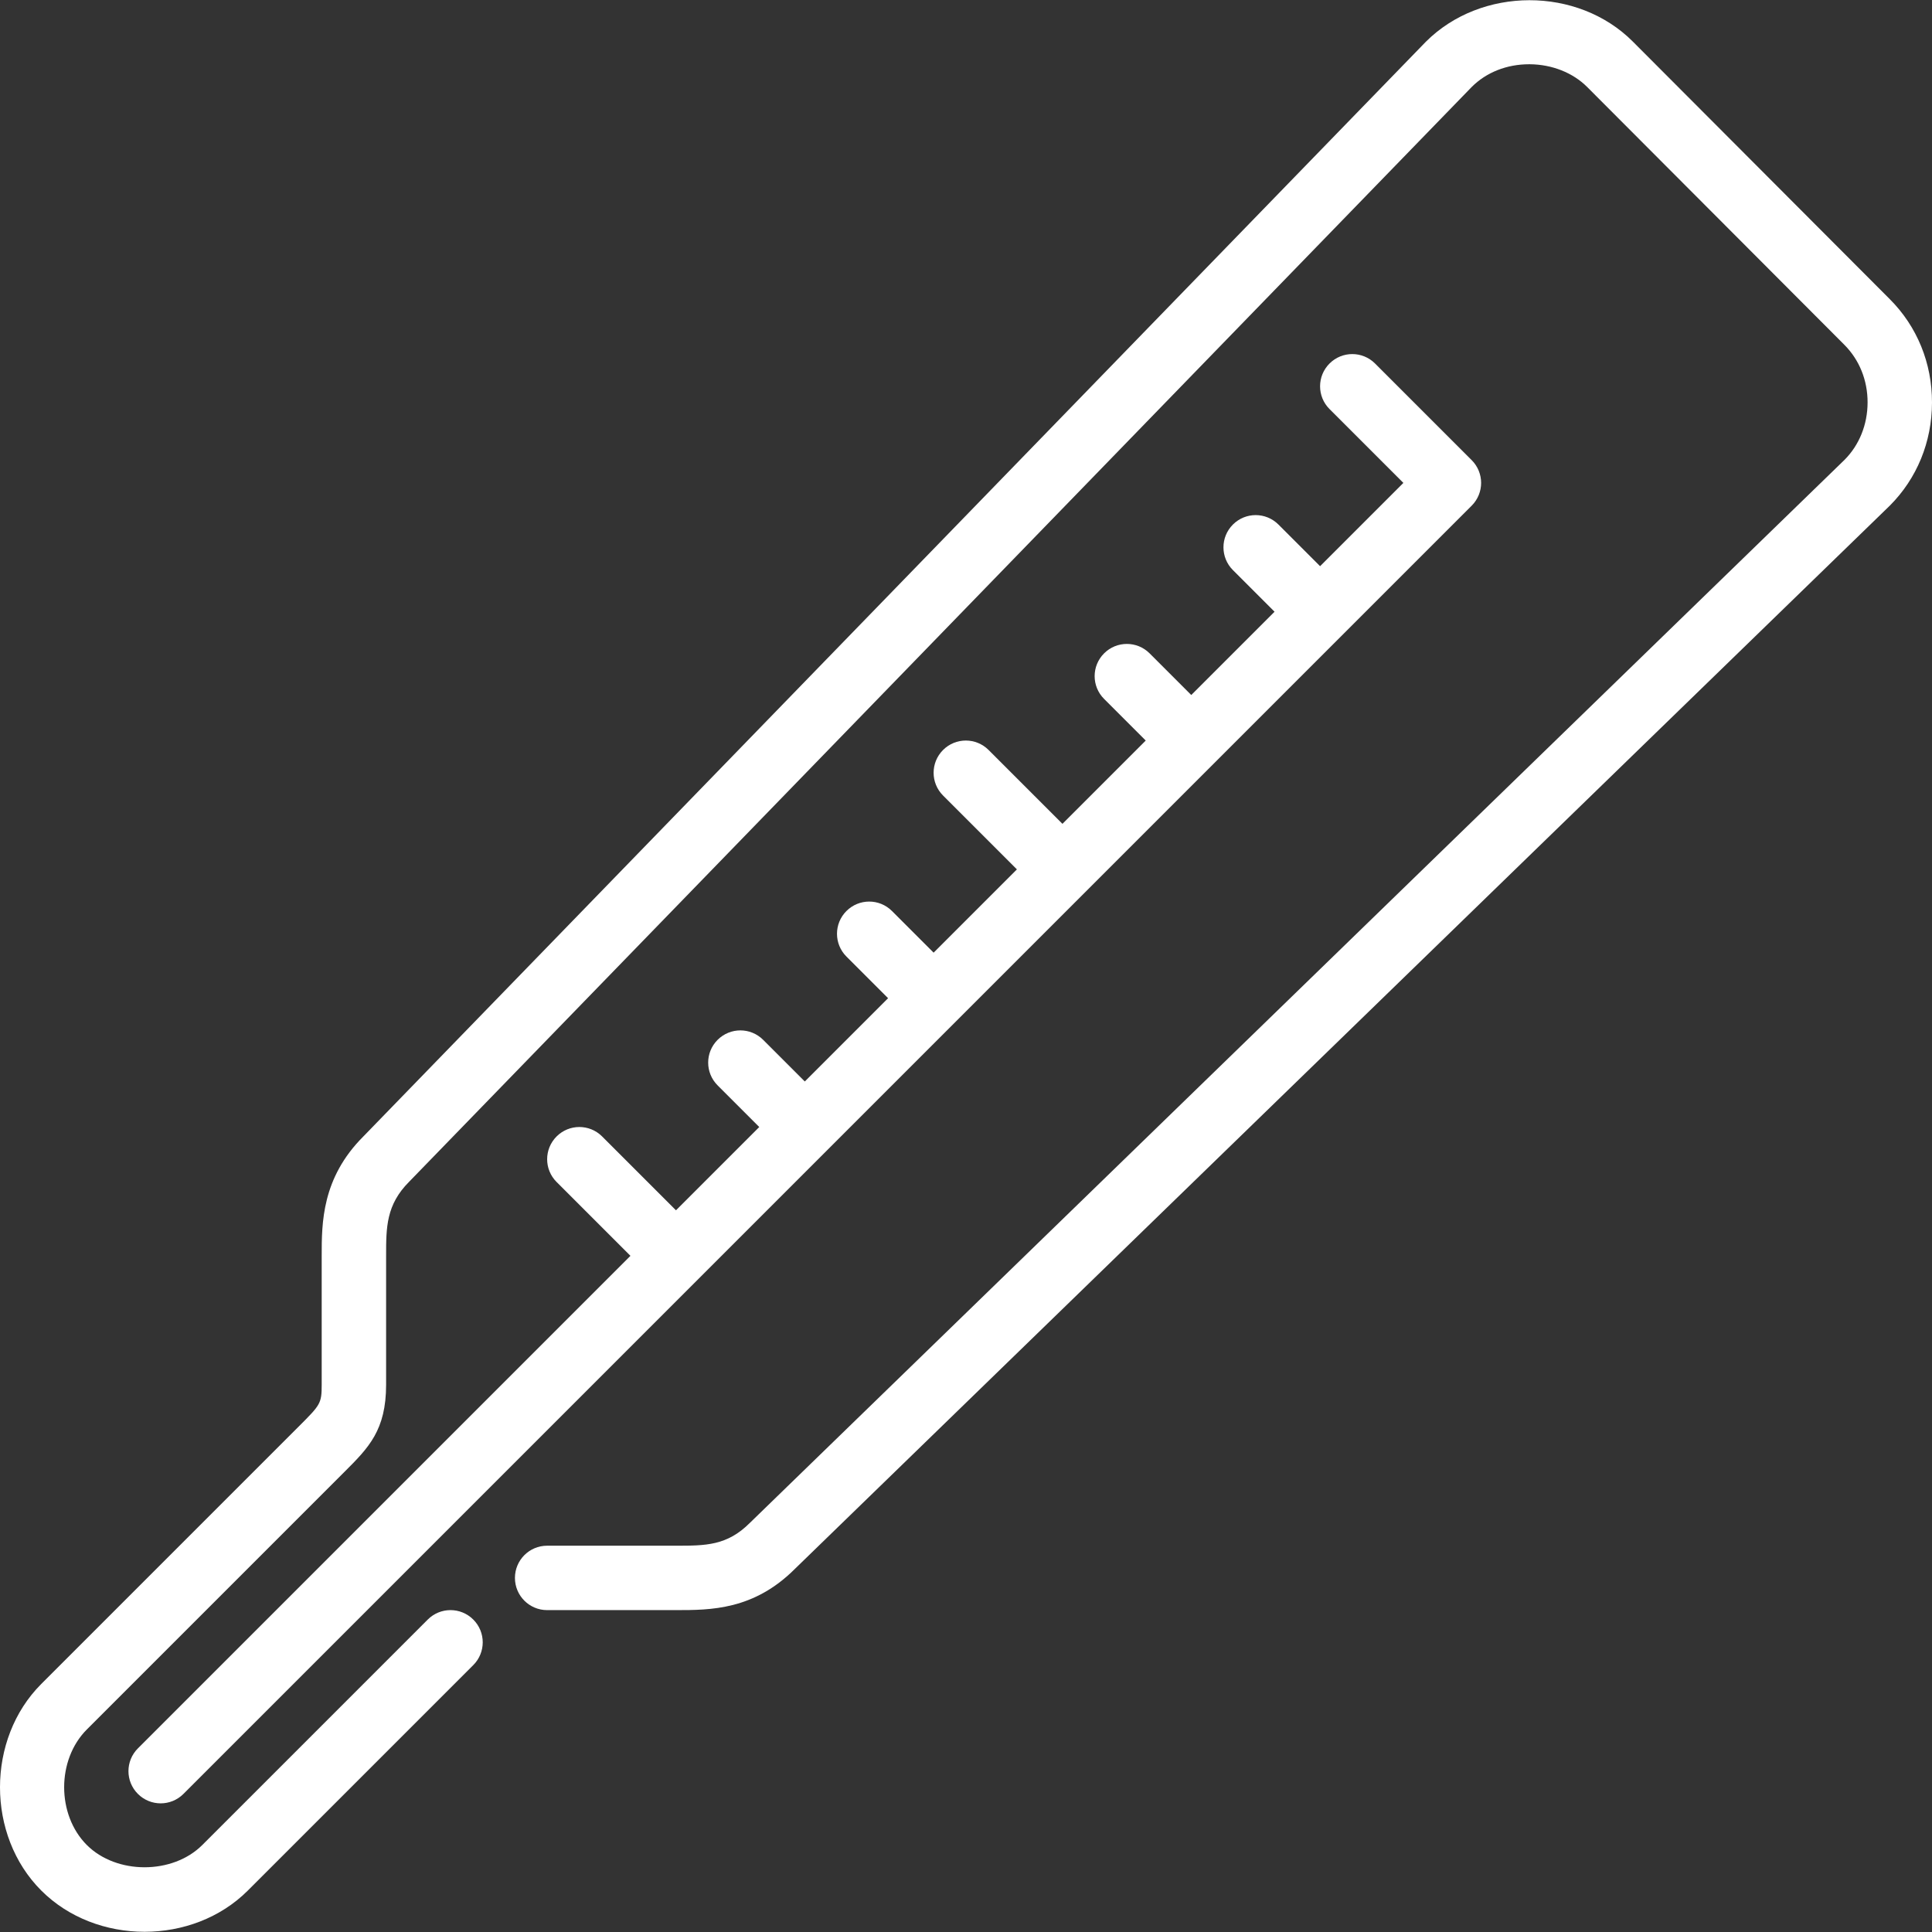 <?xml version="1.0" encoding="utf-8"?>
<!-- Generator: Adobe Illustrator 21.1.0, SVG Export Plug-In . SVG Version: 6.00 Build 0)  -->
<svg version="1.1" id="Layer_1" xmlns="http://www.w3.org/2000/svg" xmlns:xlink="http://www.w3.org/1999/xlink" x="0px" y="0px"
	 viewBox="0 0 511.904 511.904" style="enable-background:new 0 0 511.904 511.904;  fill: #fff " xml:space="preserve">
<rect x="0" y="0" width="511.904" height="511.904" fill="#333333" stroke="none"/>
<g>
	<g>
		<g>
			<path d="M500.717,79.26l-68.113-68.275c-14.575-14.583-40.149-14.592-54.827,0.094L96.271,301.118
				c-11.034,11.034-11.034,22.938-11.034,31.633v34.133c0,5.001-0.341,5.333-6.033,11.034l-68.267,68.267
				c-14.583,14.575-14.583,40.158,0,54.733c7.287,7.287,17.323,10.931,27.366,10.931c10.044,0,20.079-3.644,27.366-10.931
				l59.733-59.733c3.337-3.337,3.337-8.73,0-12.066c-3.337-3.337-8.73-3.337-12.066,0l-59.733,59.733
				c-7.868,7.868-22.733,7.868-30.601,0c-8.004-8.013-8.004-22.596,0-30.601l68.267-68.267c6.409-6.4,11.034-11.034,11.034-23.1
				v-34.133c0-7.56,0-13.534,6.127-19.661L389.937,23.051c3.891-3.891,9.293-6.025,15.223-6.025h0.188
				c5.862,0.043,11.409,2.244,15.181,6.016l68.113,68.275c4.011,4.002,6.212,9.446,6.195,15.326
				c-0.009,5.862-2.21,11.29-6.101,15.189L198.671,403.518c-6.033,6.033-11.708,6.033-19.567,6.033h-34.133
				c-4.719,0-8.533,3.823-8.533,8.533s3.814,8.533,8.533,8.533h34.133c9.173,0,20.599,0,31.539-10.948l290.074-281.685
				c7.194-7.194,11.17-16.896,11.187-27.307C511.93,96.224,507.953,86.488,500.717,79.26z"/>
			<path d="M36.538,475.317c1.664,1.664,3.849,2.5,6.033,2.5s4.369-0.836,6.033-2.5l341.333-341.333
				c3.336-3.337,3.336-8.73,0-12.066l-25.6-25.6c-3.337-3.337-8.73-3.337-12.066,0c-3.336,3.336-3.336,8.73,0,12.066l19.567,19.567
				l-22.067,22.067l-11.034-11.034c-3.337-3.336-8.73-3.336-12.066,0c-3.337,3.337-3.337,8.73,0,12.066l11.034,11.034
				l-22.067,22.067l-11.034-11.034c-3.337-3.337-8.73-3.337-12.066,0s-3.336,8.73,0,12.066l11.034,11.034l-22.067,22.067
				l-19.567-19.567c-3.337-3.336-8.73-3.336-12.066,0c-3.337,3.337-3.337,8.73,0,12.066l19.567,19.567l-22.067,22.067
				l-11.034-11.034c-3.337-3.337-8.73-3.337-12.066,0s-3.337,8.73,0,12.066l11.034,11.034l-22.067,22.067l-11.034-11.034
				c-3.337-3.336-8.73-3.336-12.066,0c-3.337,3.337-3.337,8.73,0,12.066l11.034,11.034l-22.067,22.067l-19.567-19.567
				c-3.337-3.337-8.73-3.337-12.066,0s-3.337,8.73,0,12.066l19.567,19.567l-130.5,130.5
				C33.201,466.588,33.201,471.981,36.538,475.317z"/>
		</g>
	</g>
</g>
</svg>
